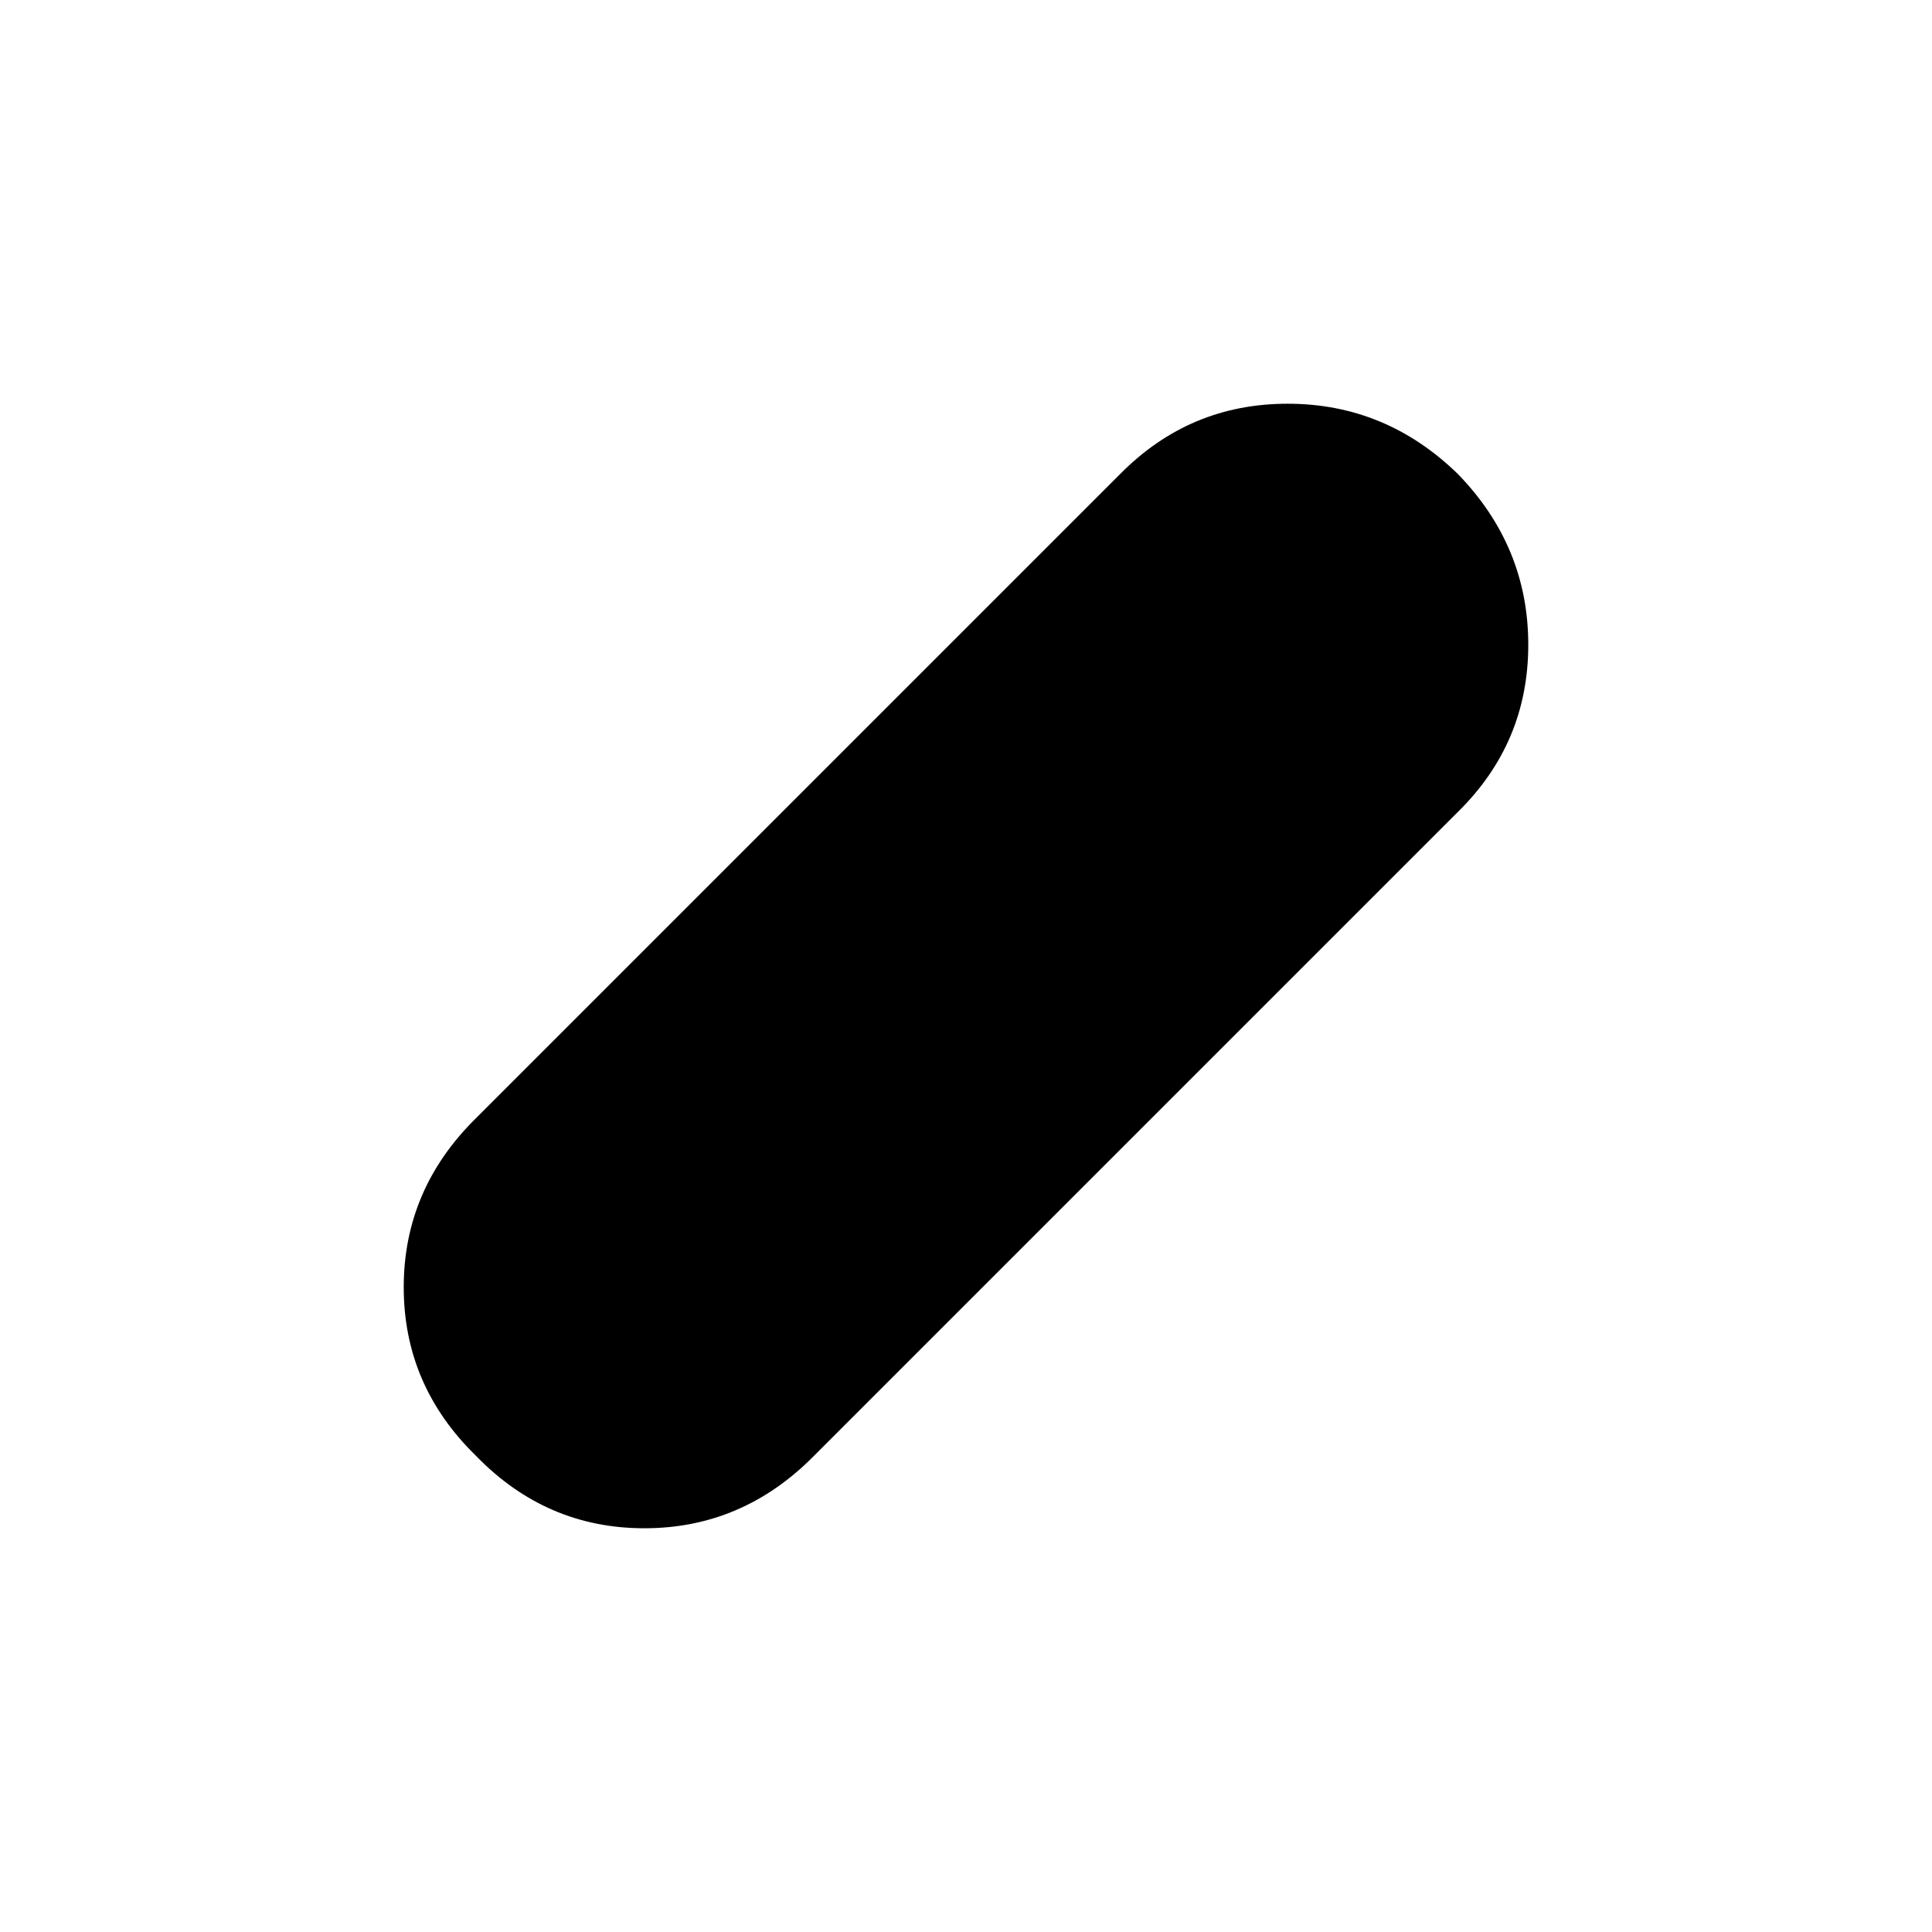 <svg xmlns="http://www.w3.org/2000/svg" height="48" viewBox="0 -960 960 960" width="48"><path d="M236.5-236.62q-35.89-35.01-35.89-83.74t35.96-84.07l320-320q34.49-34.96 83.26-34.96t84.67 35.01q34.89 36.01 34.89 84.74t-34.96 83.07l-320 320q-35.49 35.96-84.26 35.96t-83.67-36.01Z"/></svg>